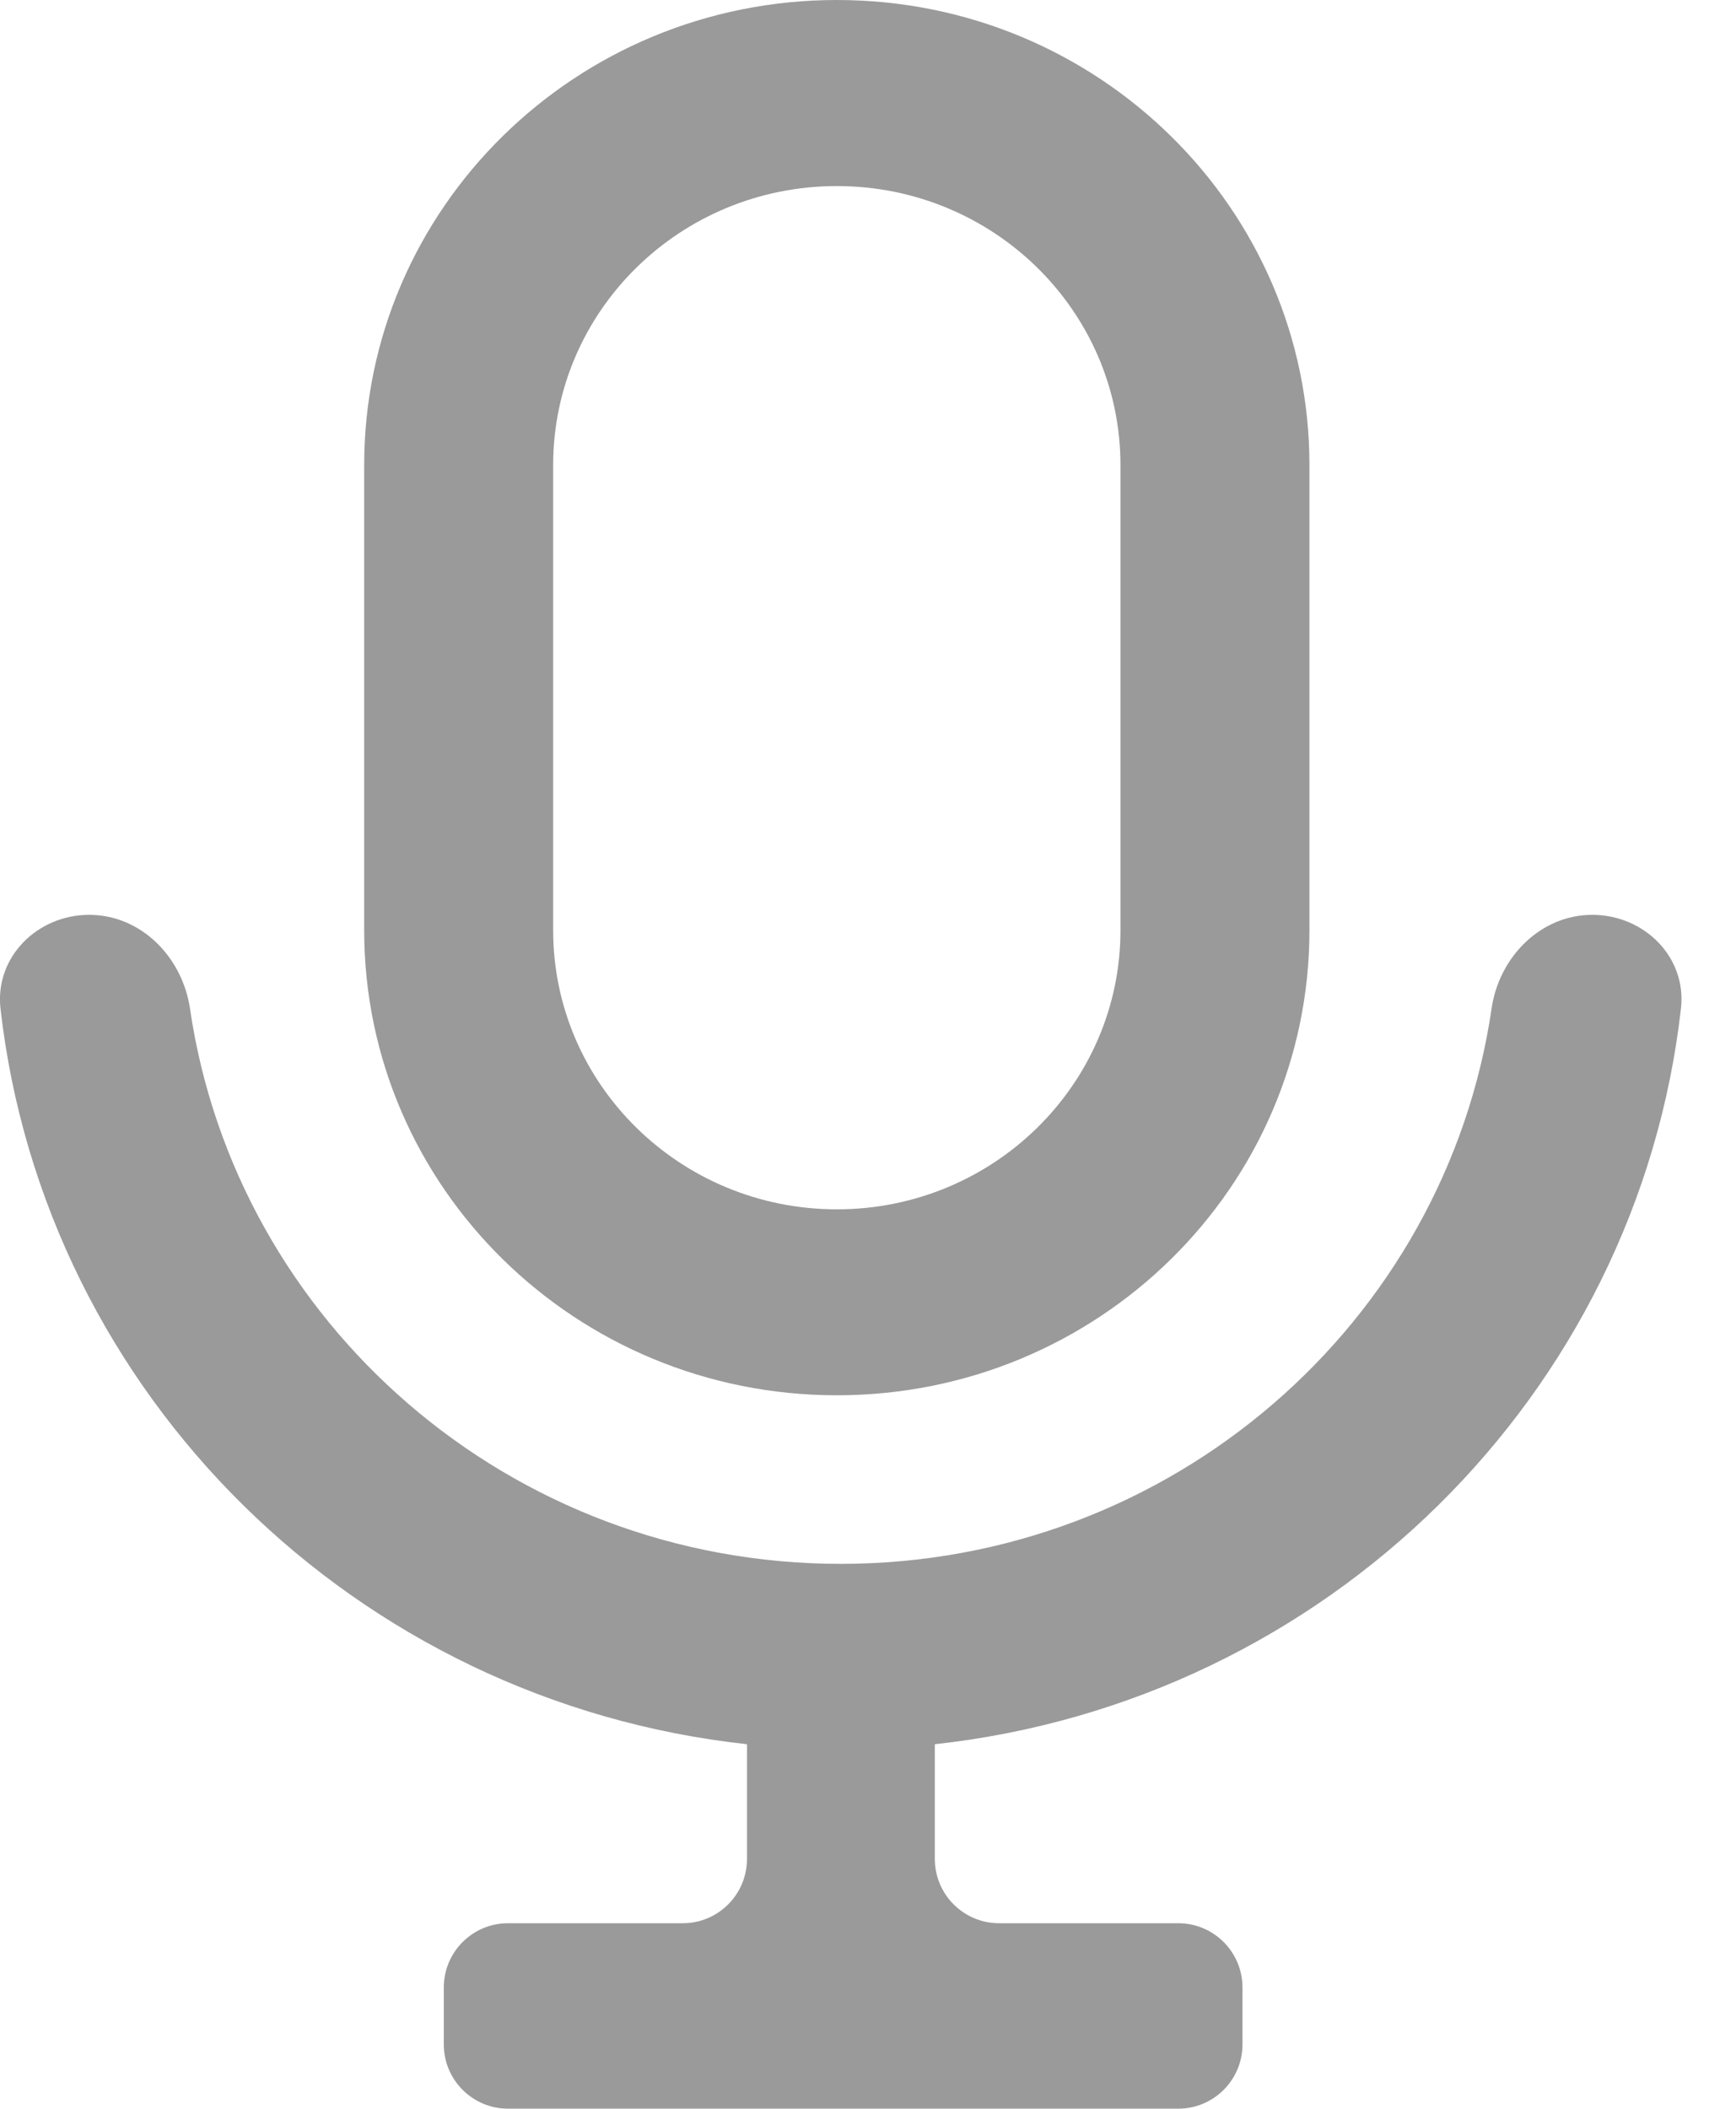 <svg width="14" height="17" viewBox="0 0 14 17" fill="none" xmlns="http://www.w3.org/2000/svg">
<g id="Group 48091">
<path id="Vector" fill-rule="evenodd" clip-rule="evenodd" d="M2.937 3.75C2.937 1.679 4.643 0 6.749 0C8.854 0 10.56 1.679 10.56 3.75V7.499C10.56 9.57 8.854 11.248 6.749 11.248C4.643 11.248 2.937 9.57 2.937 7.499V3.75ZM6.749 1.5C5.485 1.5 4.461 2.507 4.461 3.75V7.499C4.461 8.741 5.485 9.749 6.749 9.749C8.012 9.749 9.036 8.741 9.036 7.499V3.75C9.036 2.507 8.012 1.5 6.749 1.5Z" fill="#707070" fill-opacity="0.7"/>
<path id="Vector_2" d="M5.506 15.504C5.792 15.504 6.024 15.272 6.024 14.986V14.061C2.866 13.717 0.358 11.246 0.004 8.131C-0.043 7.716 0.301 7.375 0.719 7.375C1.138 7.375 1.471 7.716 1.532 8.13C1.903 10.662 4.111 12.607 6.78 12.607C9.449 12.607 11.658 10.662 12.029 8.13C12.089 7.716 12.423 7.375 12.841 7.375C13.26 7.375 13.604 7.716 13.556 8.131C13.203 11.245 10.696 13.716 7.539 14.061V14.986C7.539 15.272 7.771 15.504 8.057 15.504H9.502C9.788 15.504 10.02 15.736 10.02 16.022V16.481C10.02 16.767 9.788 16.999 9.502 16.999H4.097C3.811 16.999 3.579 16.767 3.579 16.481V16.022C3.579 15.736 3.811 15.504 4.097 15.504H5.506Z" fill="#707070" fill-opacity="0.7"/>
</g>
</svg>
